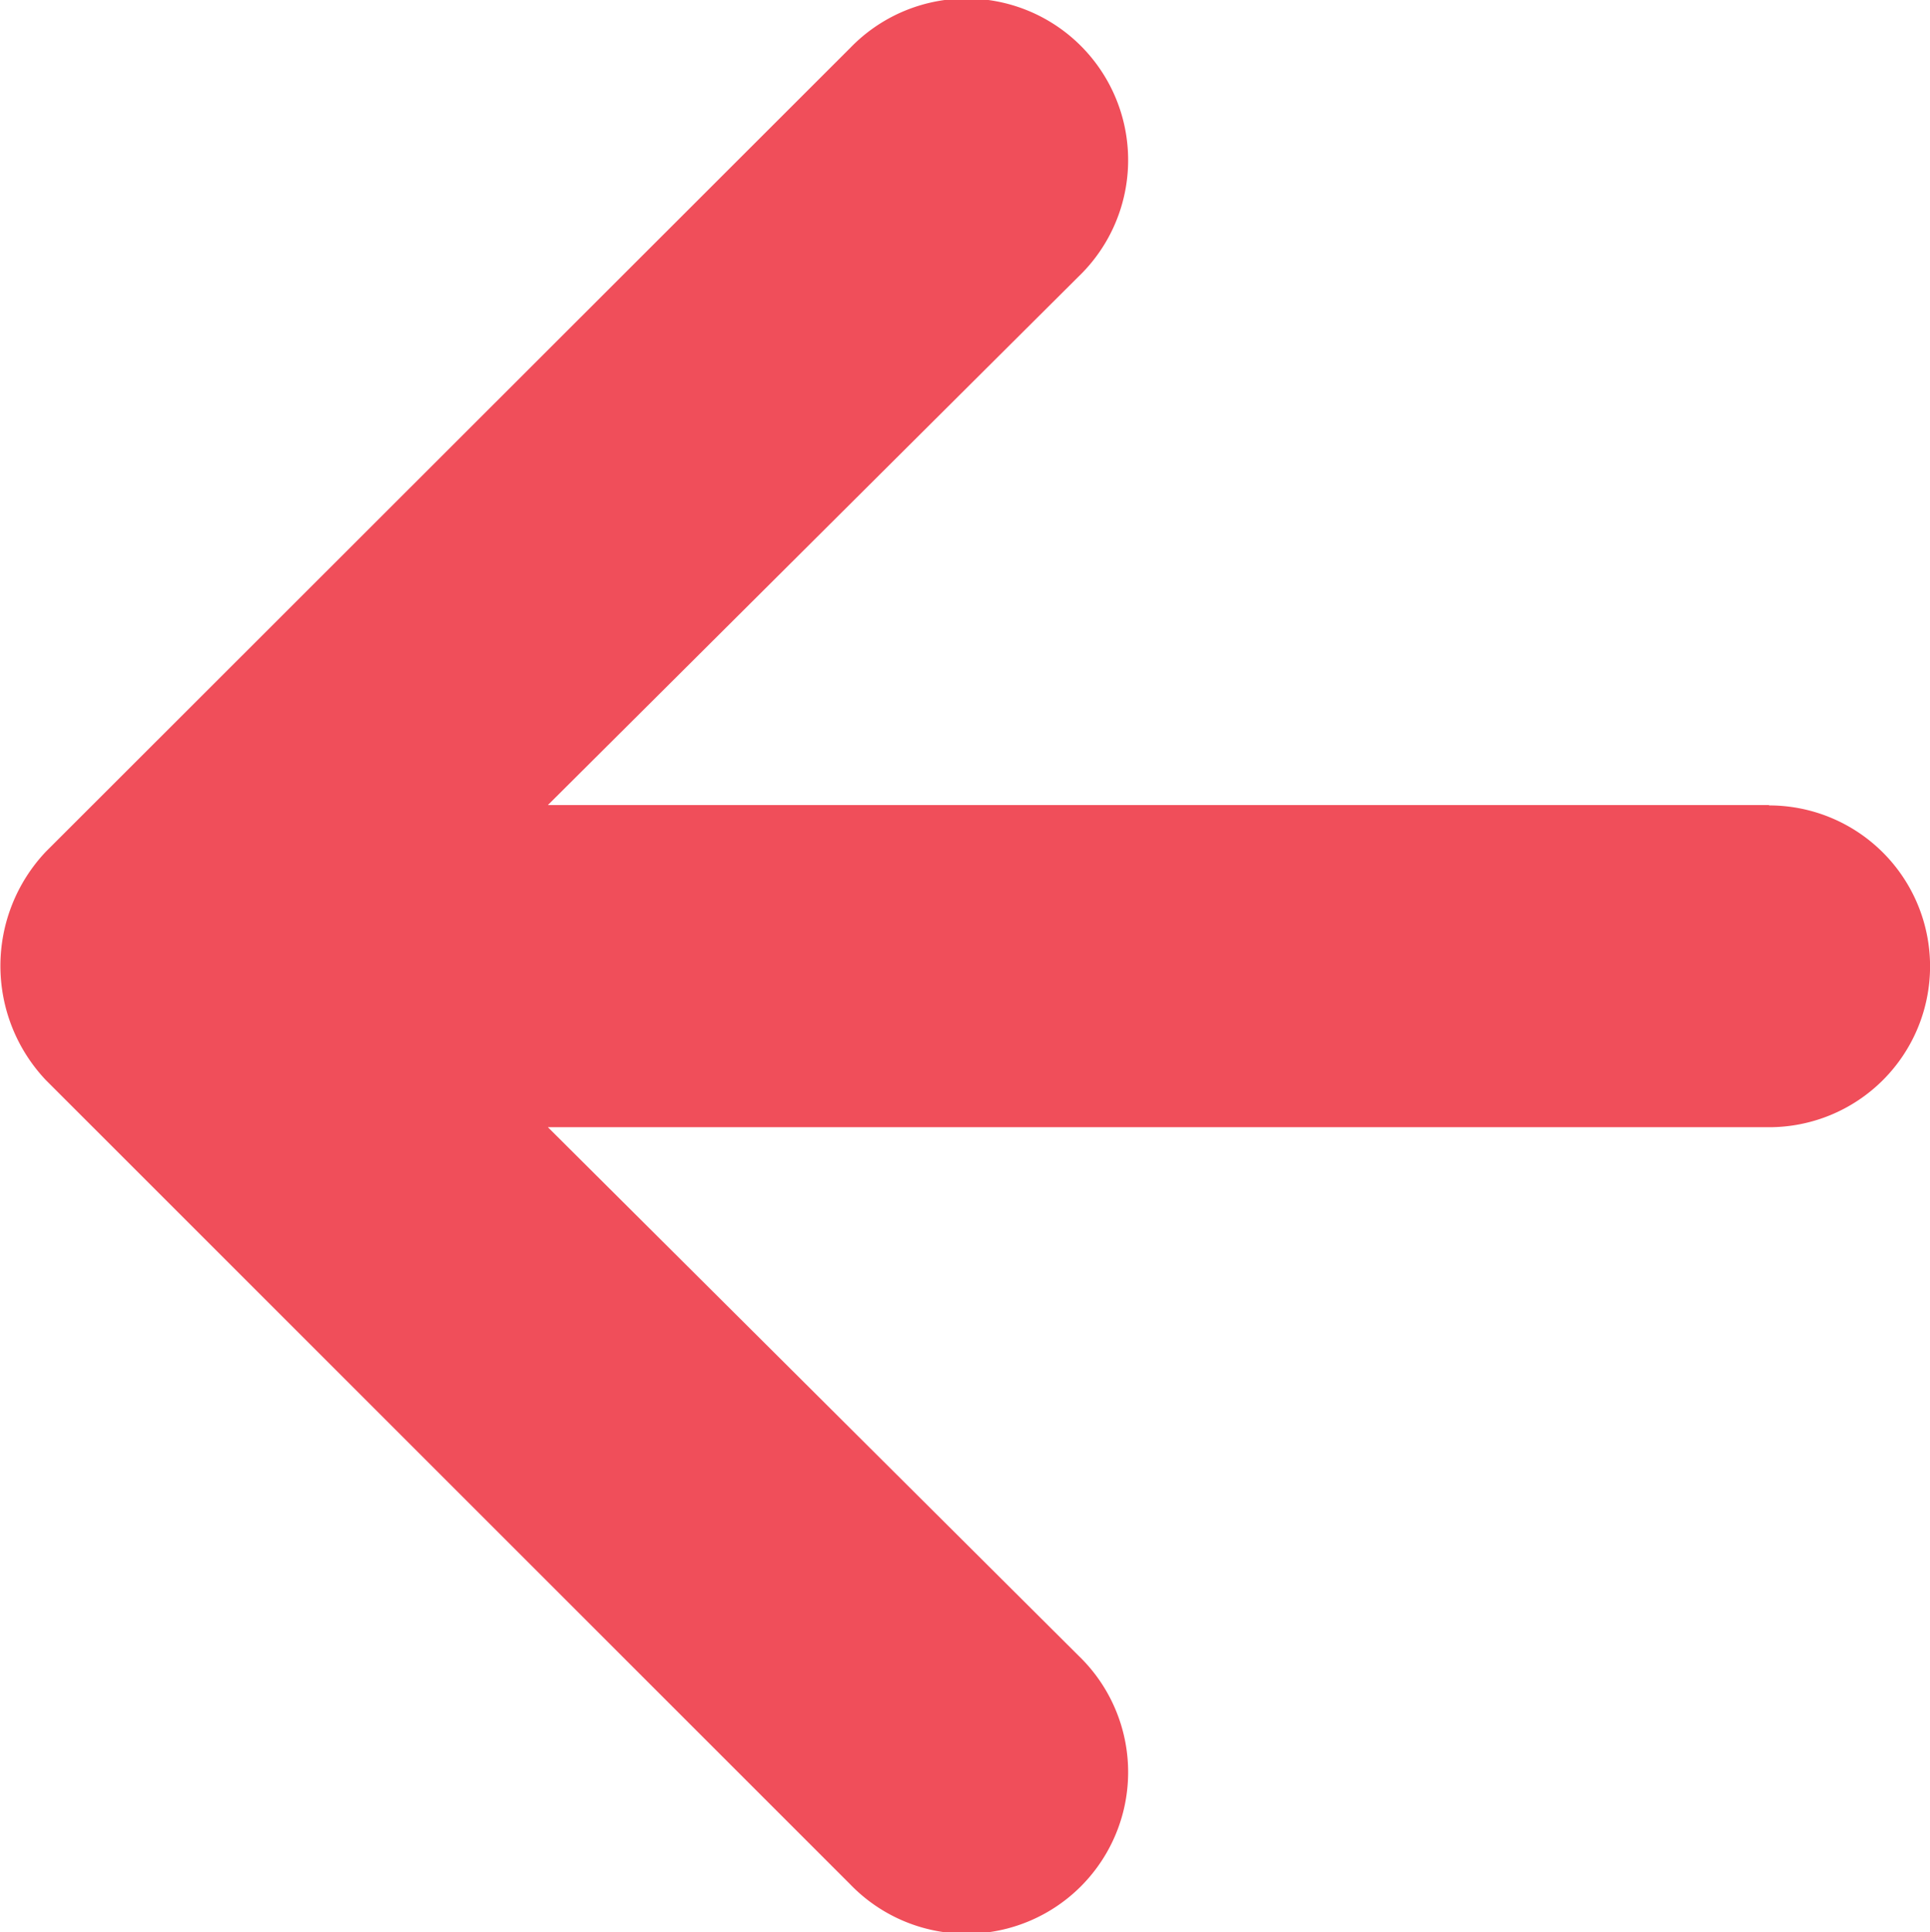 <svg xmlns="http://www.w3.org/2000/svg" width="15.693" height="15.712" viewBox="0 0 15.693 15.712">
  <path id="arrow-left_1_" data-name="arrow-left (1)" d="M20.389,12.543H10.46l4.317-4.3a1.314,1.314,0,1,0-1.858-1.858L6.378,12.922a1.352,1.352,0,0,0,0,1.858l6.541,6.541a1.314,1.314,0,1,0,1.858-1.858l-4.317-4.3h9.93a1.308,1.308,0,1,0,0-2.617Z" transform="translate(-6.005 -5.996)" fill="#f04e5a"/>
</svg>
